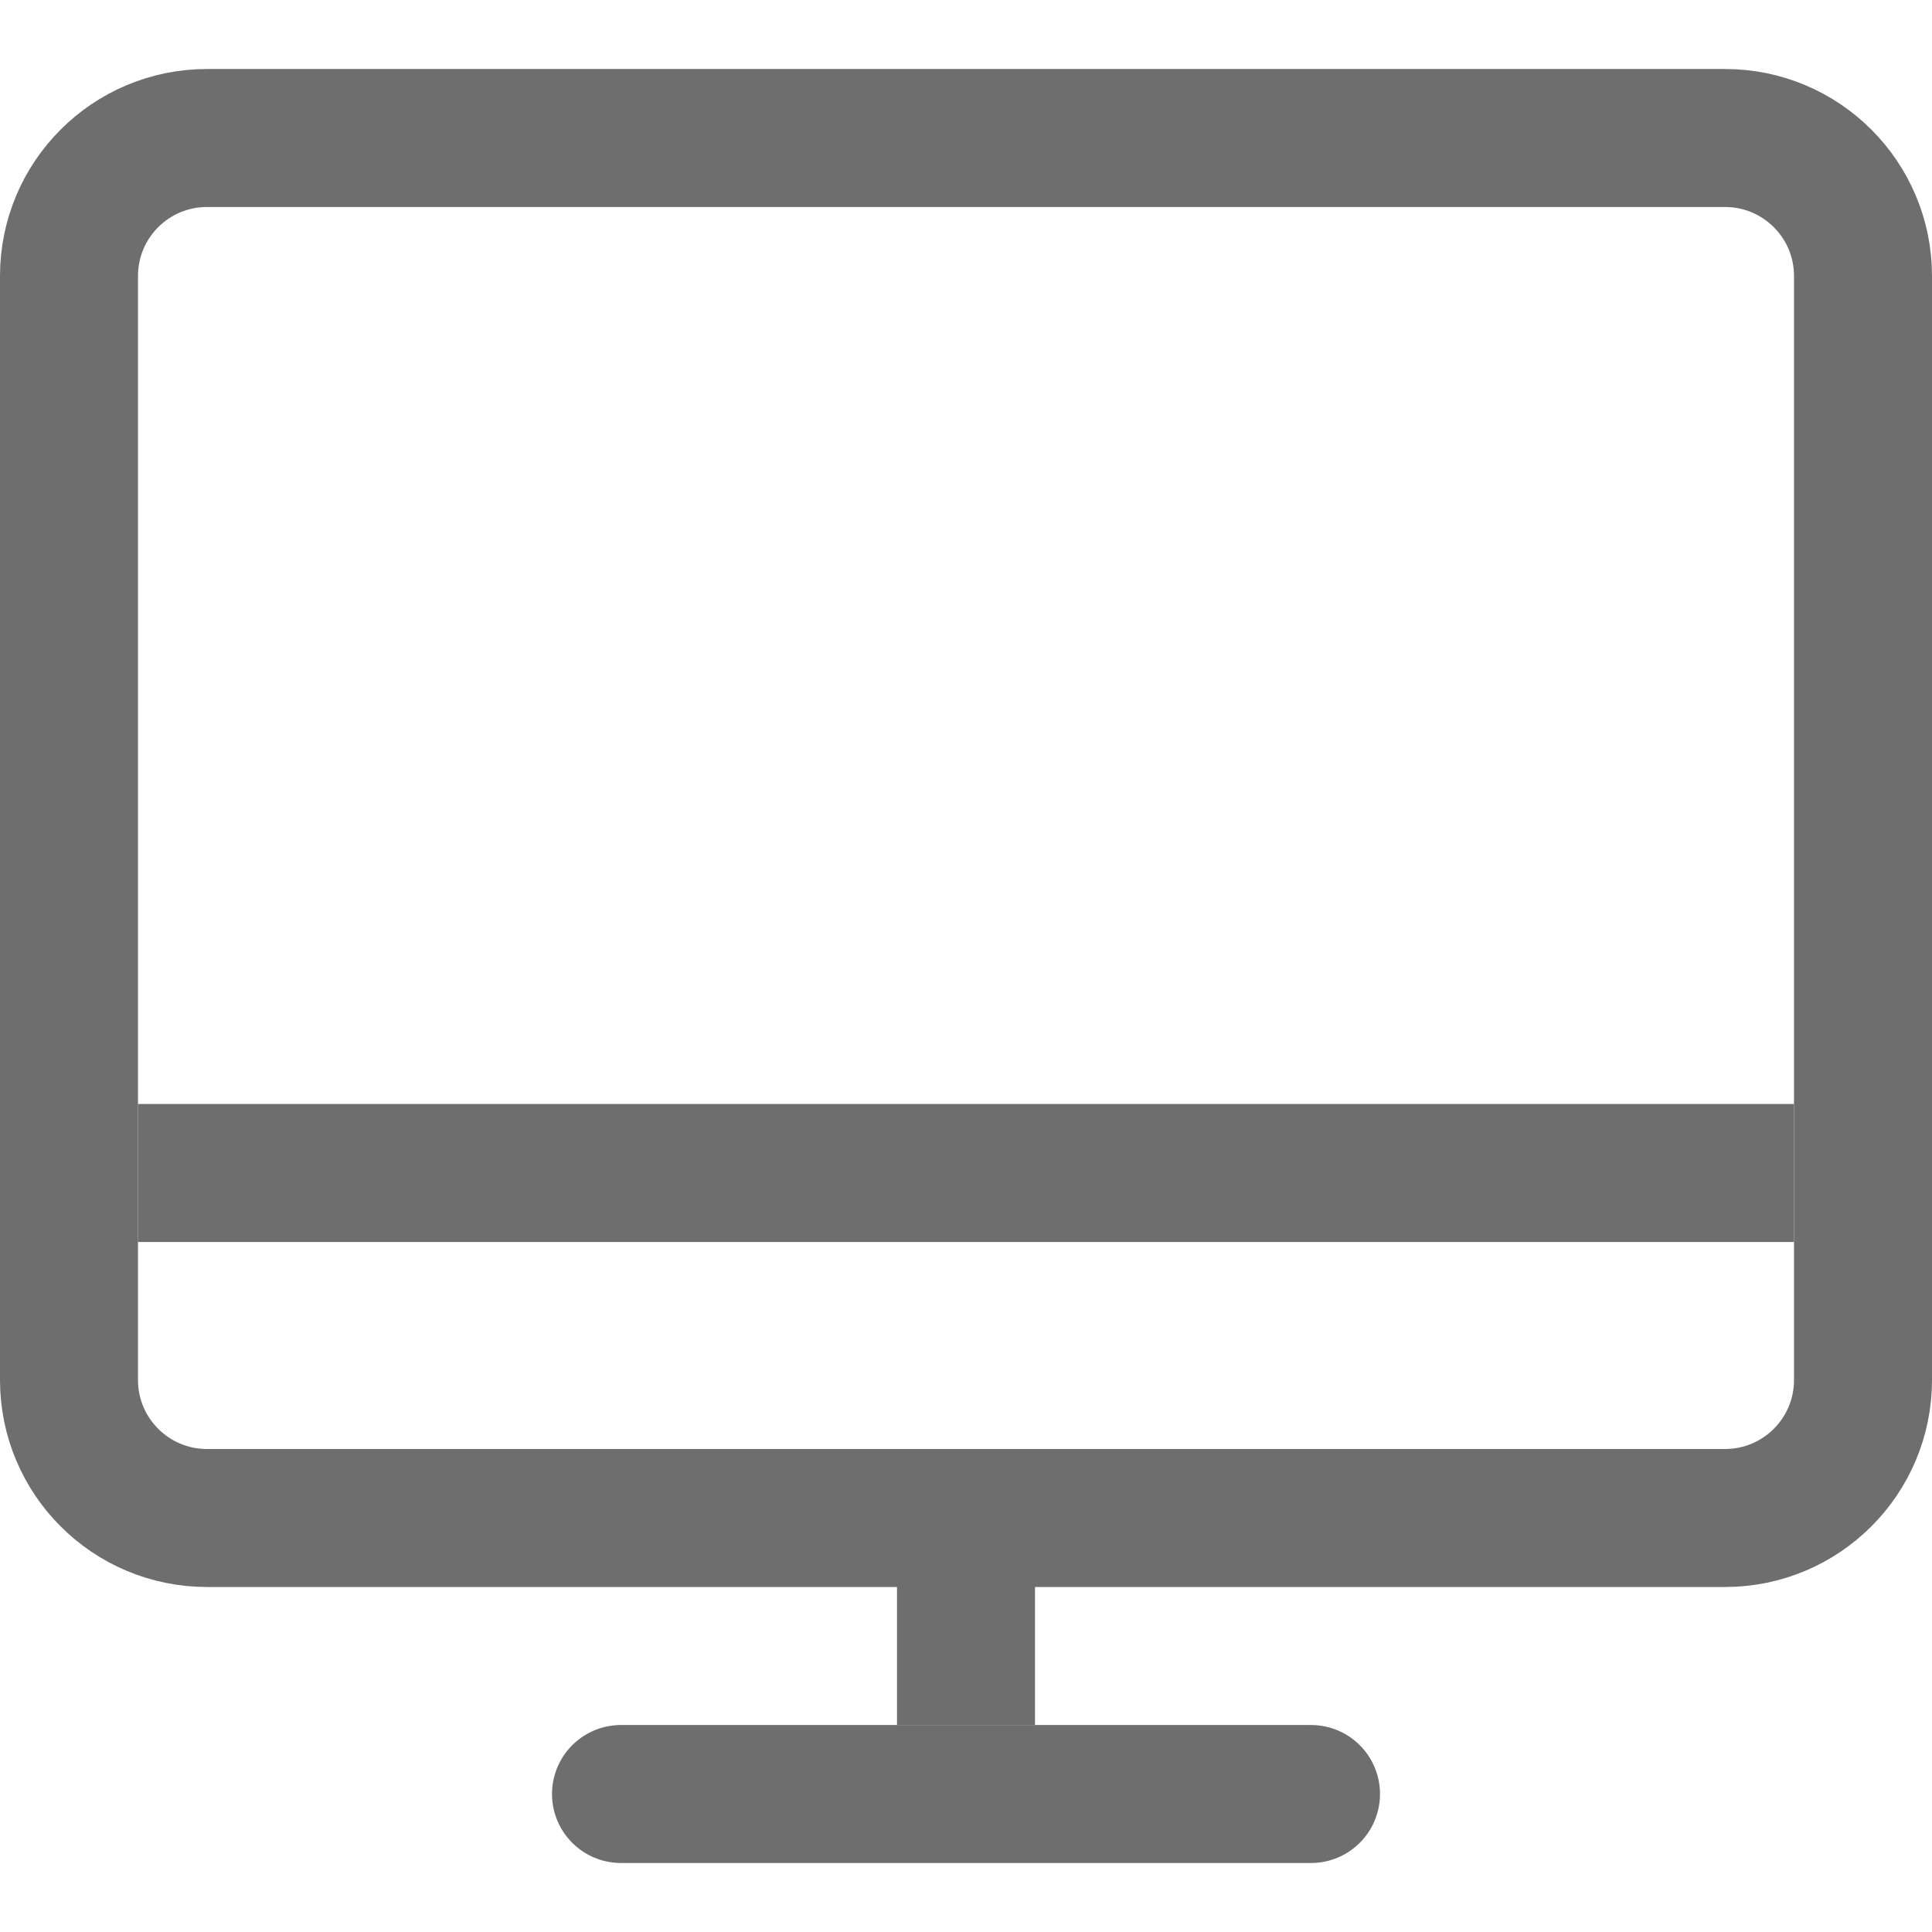 <?xml version="1.0" encoding="UTF-8"?>
<svg width="28px" height="28px" viewBox="0 0 28 28" version="1.1" xmlns="http://www.w3.org/2000/svg" xmlns:xlink="http://www.w3.org/1999/xlink">
    <!-- Generator: Sketch 56.2 (81672) - https://sketch.com -->
    <title>Computer</title>
    <desc>Created with Sketch.</desc>
    <g id="Computer" stroke="none" stroke-width="1" fill="none" fill-rule="evenodd">
        <g stroke="#6E6E6E" stroke-width="2">
            <path d="M3,2 L25,2 C26.105,2 27,2.895 27,4 L27,20 C27,21.105 26.105,22 25,22 L3,22 C1.895,22 1,21.105 1,20 L1,4 C1,2.895 1.895,2 3,2 Z" id="矩形" stroke-linejoin="round"></path>
            <path d="M2,17 L26,17" id="直线"></path>
            <path d="M12.5,23.5 L15.5,23.5" id="直线" transform="translate(14, 23.5) rotate(90) translate(-14, -23.5) "></path>
            <path d="M9,26 L19,26" id="直线" stroke-linecap="round"></path>
        </g>
    </g>
</svg>